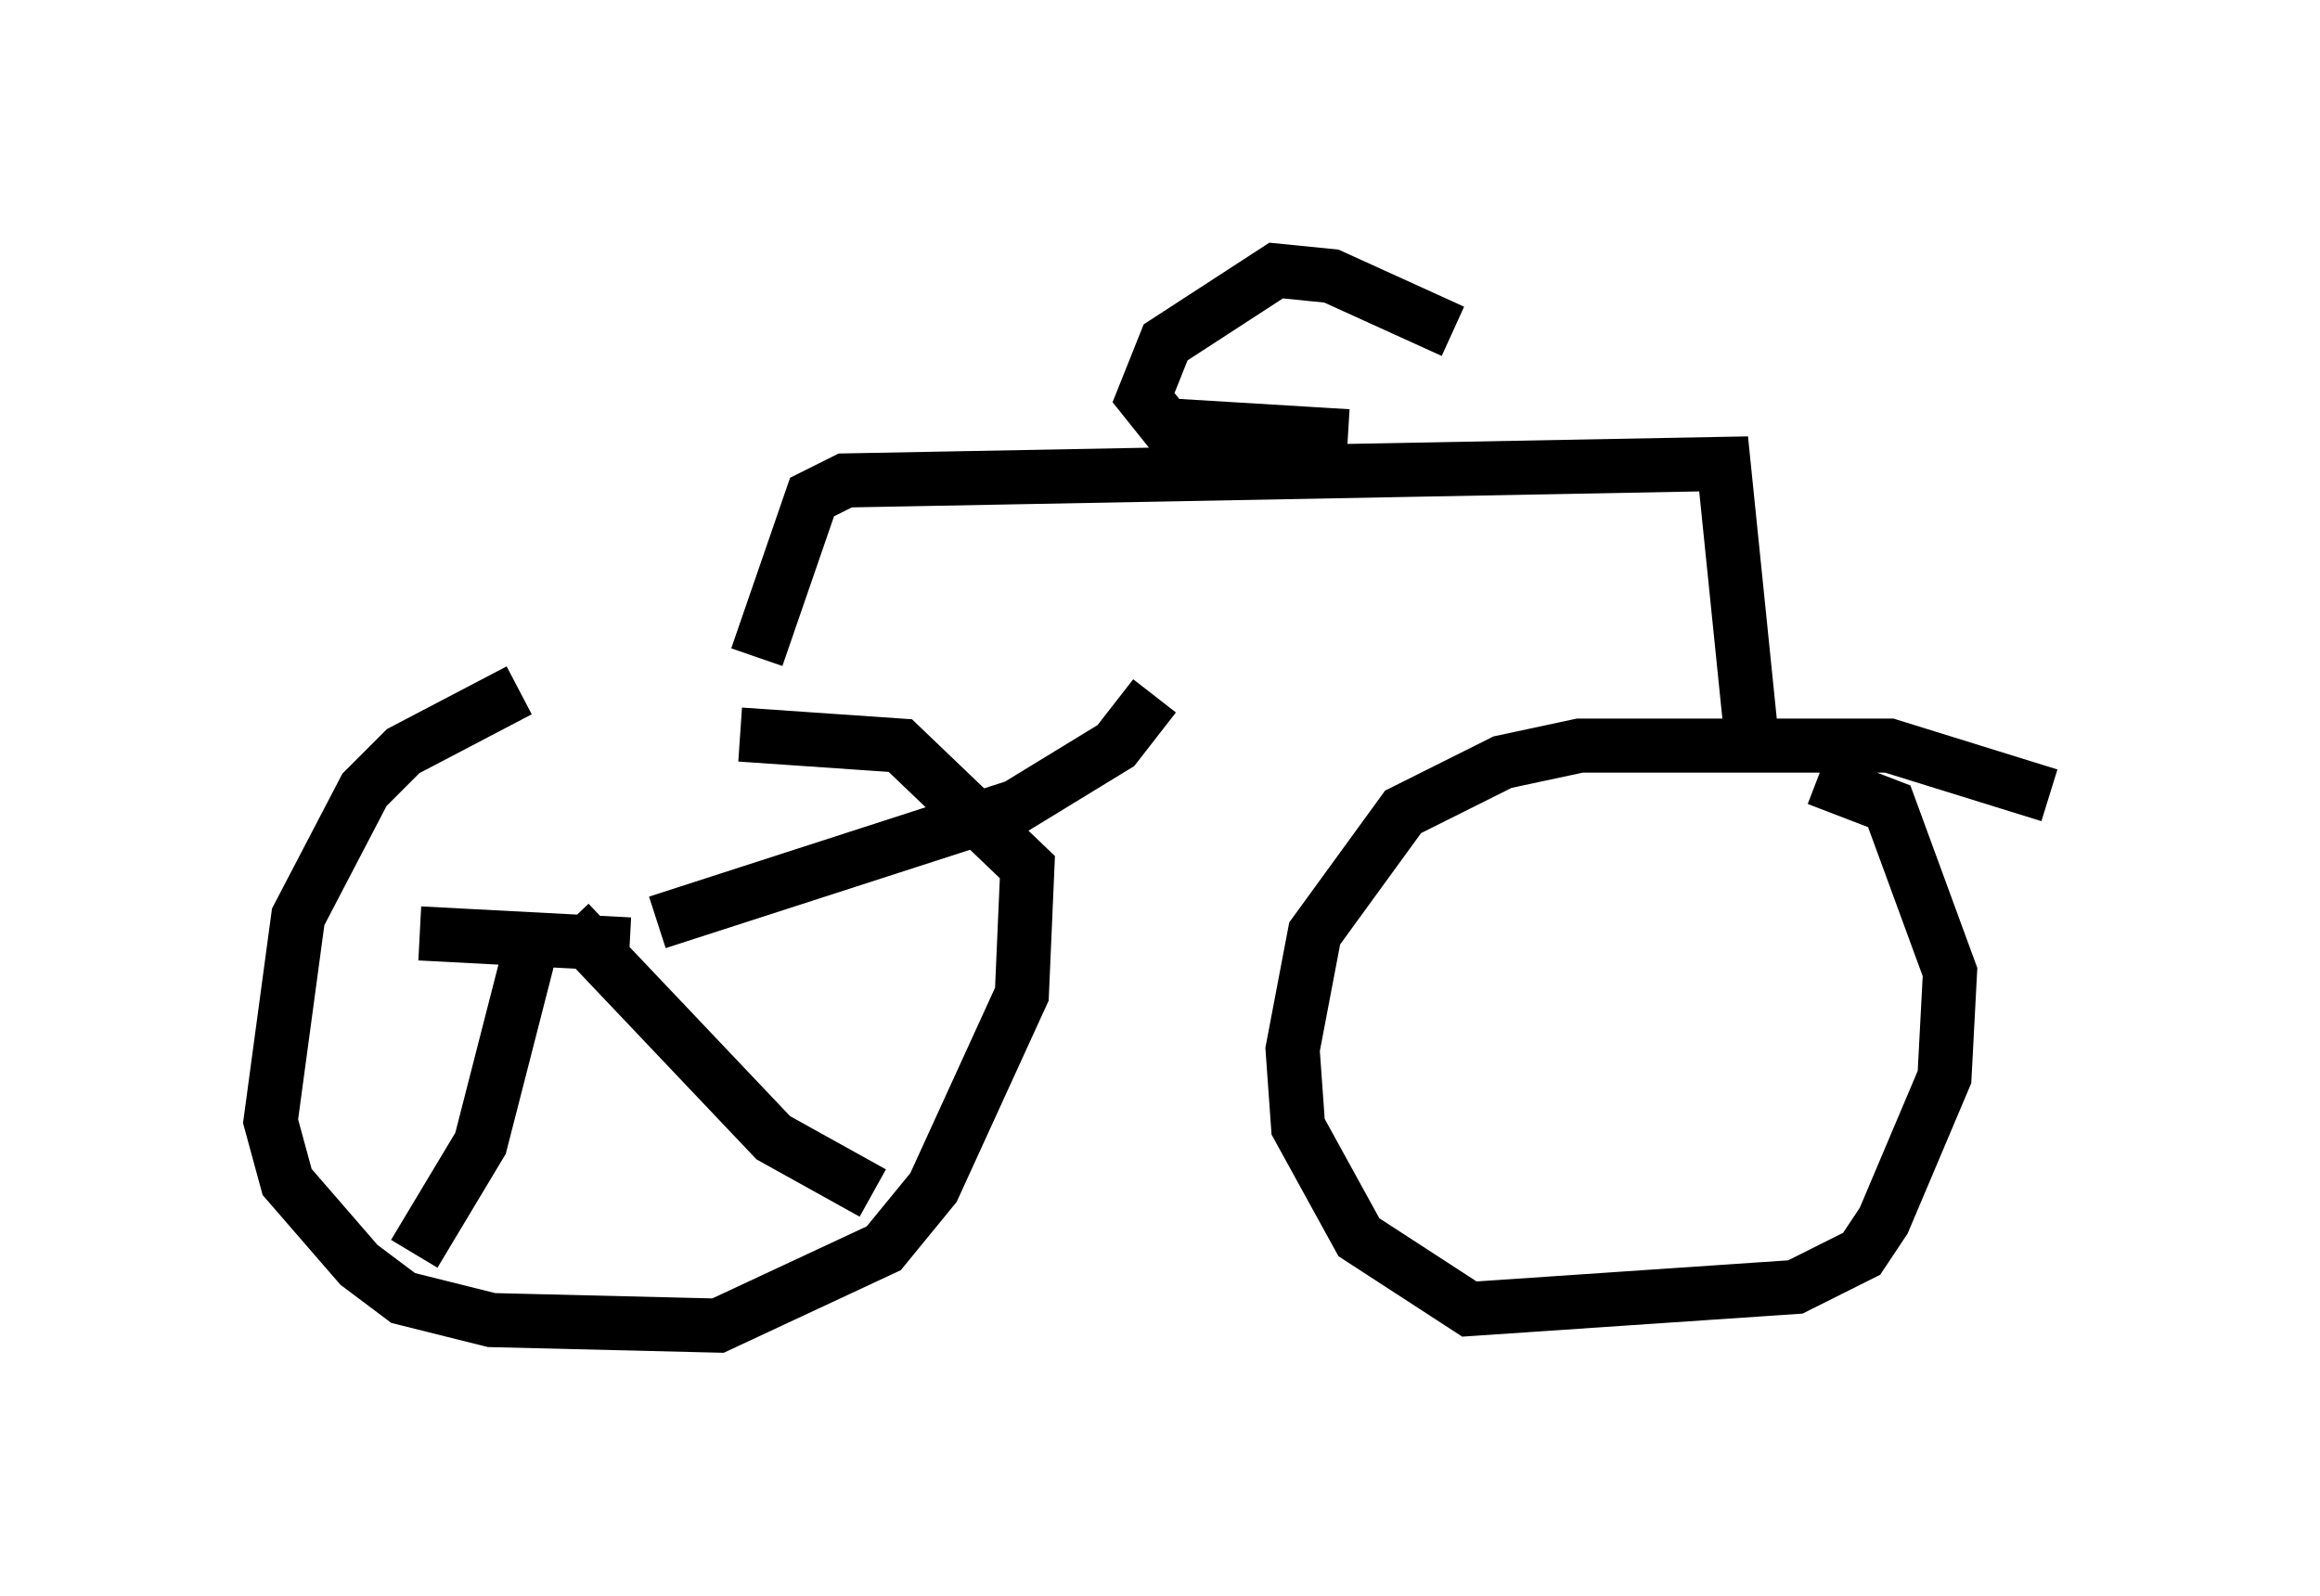 <?xml version="1.0" encoding="utf-8" ?>
<svg baseProfile="full" height="29.498" version="1.1" width="42.871" xmlns="http://www.w3.org/2000/svg" xmlns:ev="http://www.w3.org/2001/xml-events" xmlns:xlink="http://www.w3.org/1999/xlink"><defs /><rect fill="white" height="29.498" width="42.871" x="0" y="0" /><path d="M14.8, 12.758 m-5.206, 0.0 l-2.144, 1.123 -0.715, 0.715 l-1.225, 2.348 -0.51, 3.777 l0.306, 1.123 1.327, 1.531 l0.817, 0.613 1.633, 0.408 l4.185, 0.102 3.063, -1.429 l0.919, -1.123 1.633, -3.573 l0.102, -2.348 -2.348, -2.246 l-2.96, -0.204 m24.194, 1.123 l-2.96, -0.919 -5.717, 0.0 l-1.429, 0.306 -1.838, 0.919 l-1.633, 2.246 -0.408, 2.144 l0.102, 1.429 1.123, 2.042 l2.042, 1.327 6.023, -0.408 l1.225, -0.613 0.408, -0.613 l1.123, -2.654 0.102, -1.94 l-1.123, -3.063 -1.327, -0.51 m-21.948, 3.063 l-3.879, -0.204 m2.144, -0.102 l-1.021, 3.981 -1.225, 2.042 m2.858, -6.125 l3.777, 3.981 1.838, 1.021 m-3.981, -5.002 l6.635, -2.144 1.838, -1.123 l0.715, -0.919 m-7.35, -0.715 l1.021, -2.96 0.613, -0.306 l16.231, -0.306 0.51, 5.002 m-7.452, -5.513 l-3.369, -0.204 -0.408, -0.51 l0.408, -1.021 2.042, -1.327 l1.021, 0.102 2.246, 1.021 " fill="none" stroke="black" stroke-width="1" /></svg>